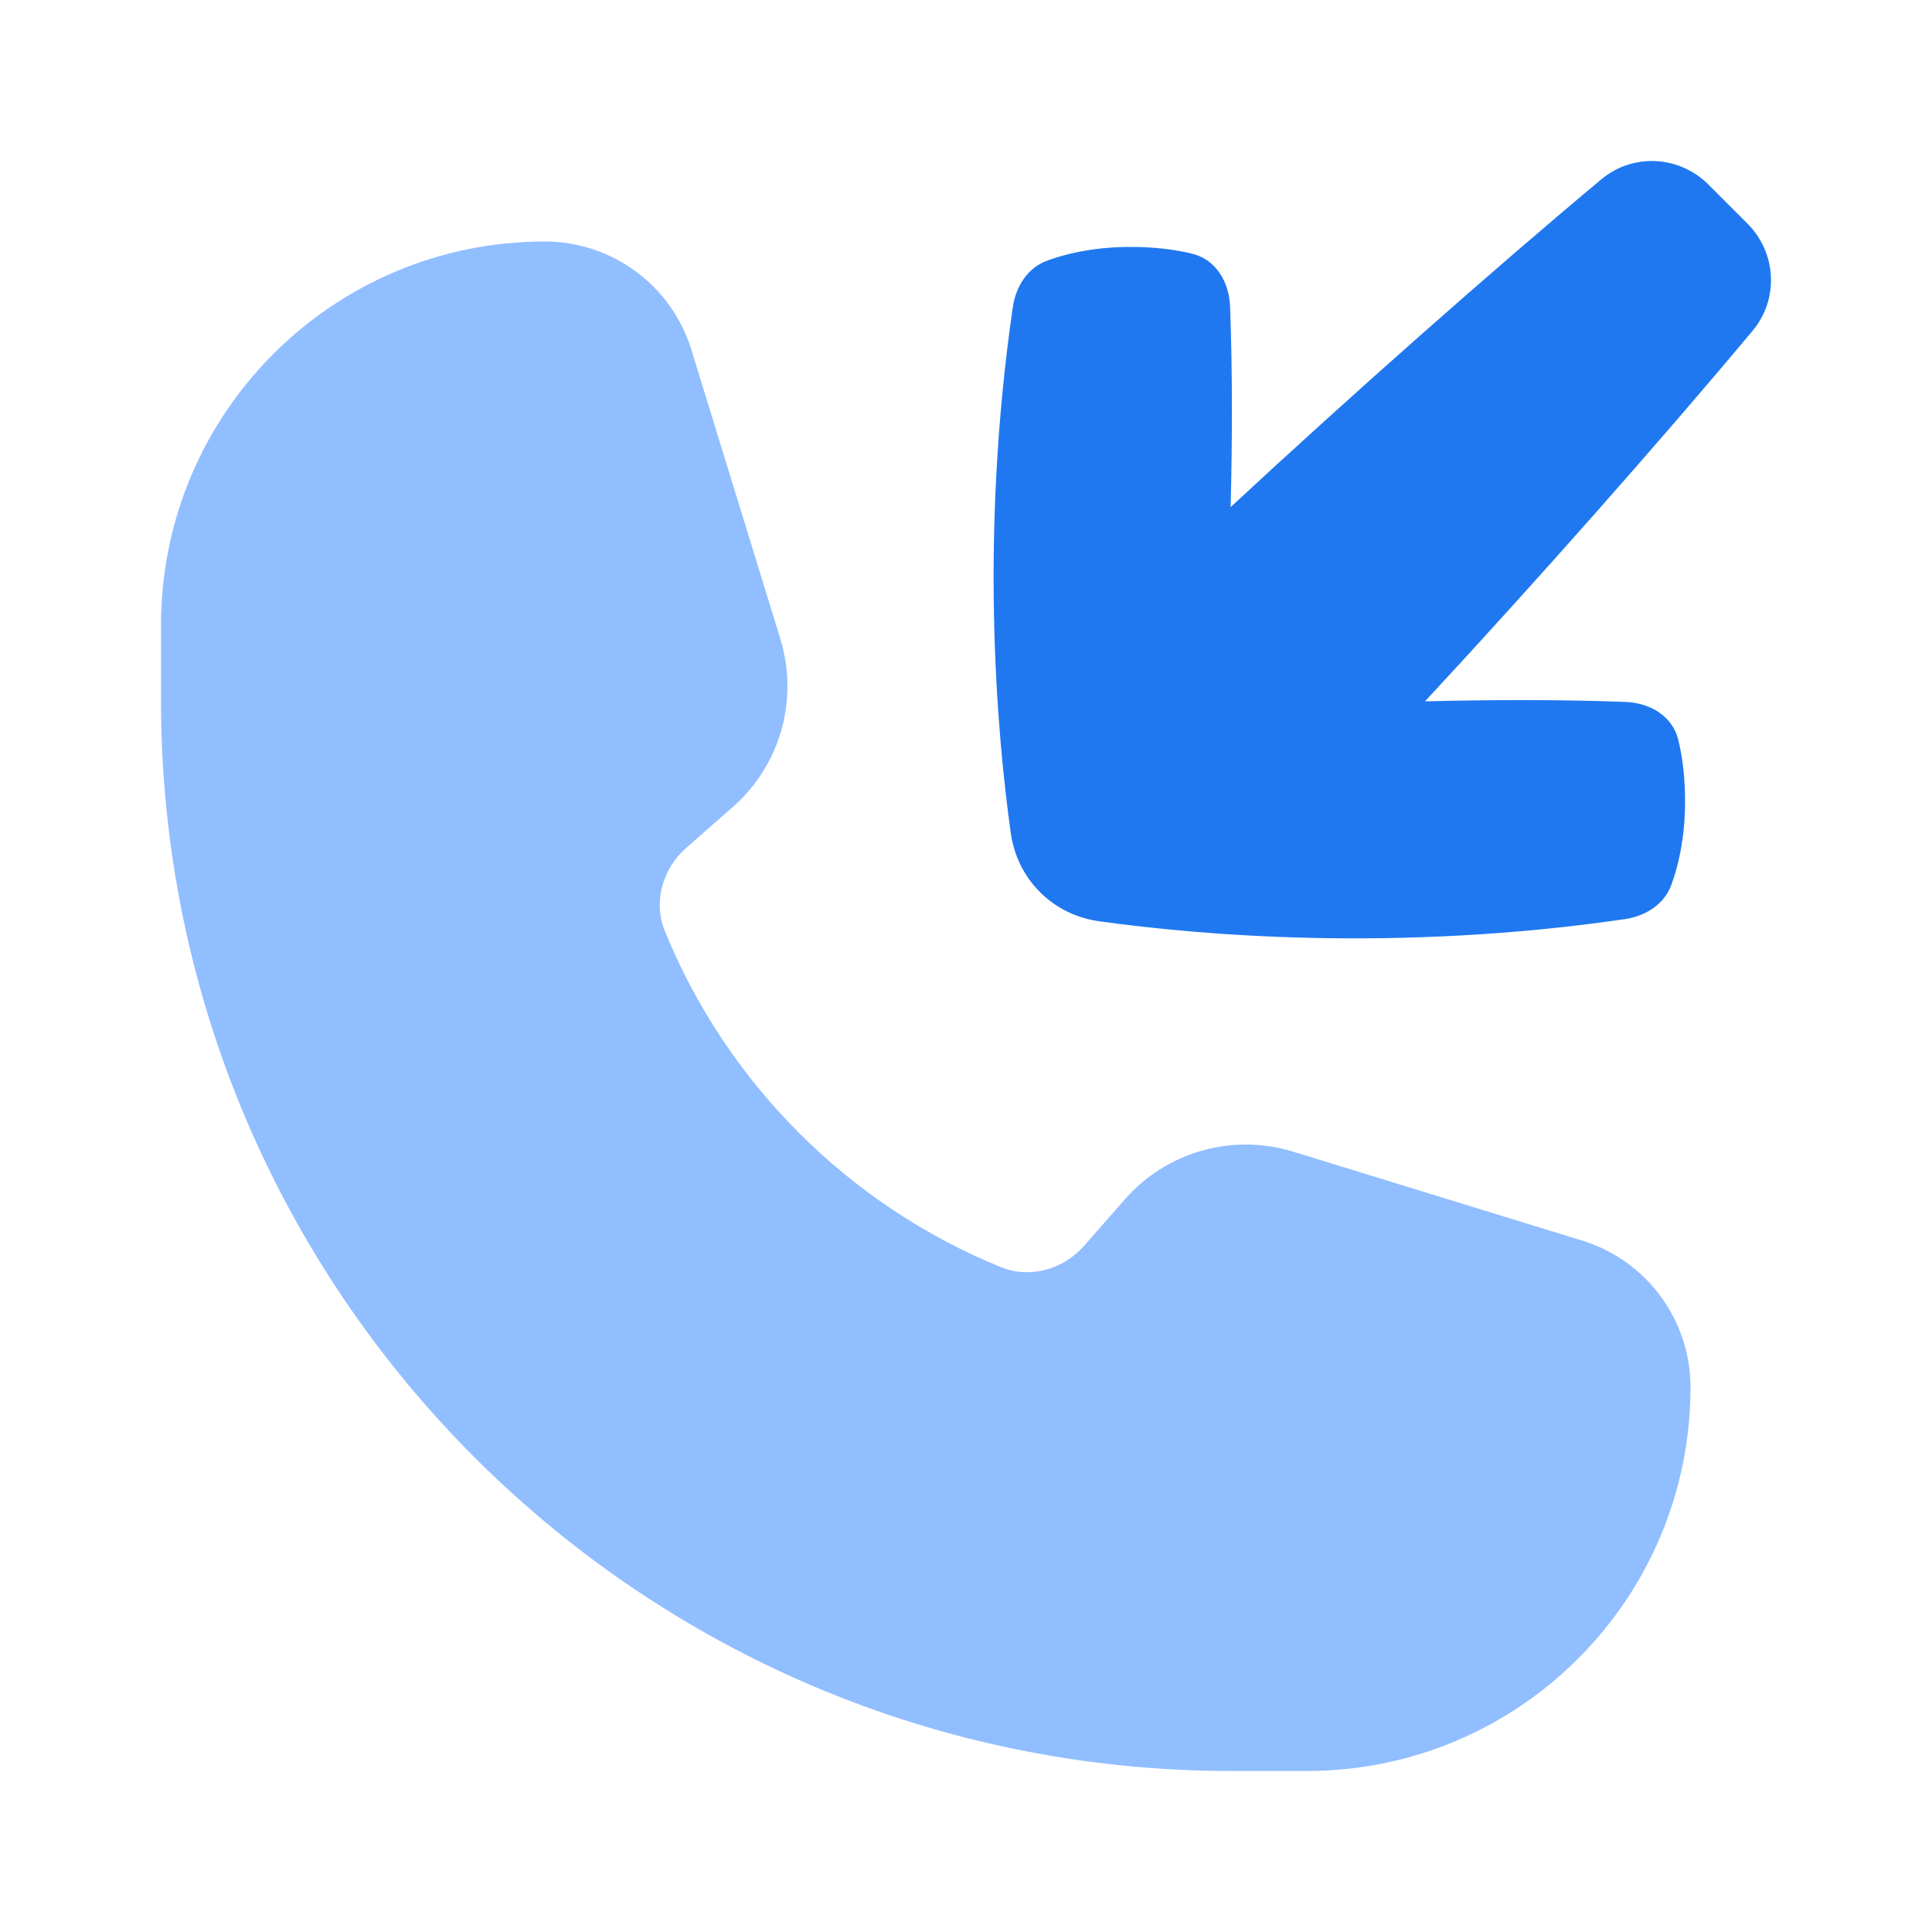 <svg viewBox="0 0 24 24" fill="none" xmlns="http://www.w3.org/2000/svg">


<g transform="matrix(0.5,0,0,0.5,0,0)"><path fill-rule="evenodd" clip-rule="evenodd" d="M4 15.534C4 10.268 8.268 6 13.534 6C15.208 6 16.686 7.092 17.178 8.692L19.387 15.871C19.851 17.379 19.386 19.019 18.198 20.058L17.059 21.055C16.464 21.575 16.22 22.402 16.519 23.135C18.061 26.917 21.083 29.939 24.865 31.481C25.598 31.779 26.425 31.536 26.945 30.941L27.942 29.802C28.981 28.614 30.621 28.149 32.129 28.613L39.308 30.822C40.908 31.314 42 32.792 42 34.467C42 39.732 37.732 44 32.466 44H30.6C15.909 44 4 32.091 4 17.4V15.534Z" fill="#91BEFF"></path><path fill-rule="evenodd" clip-rule="evenodd" d="M35.403 17.425C36.955 17.386 38.697 17.376 40.381 17.439C40.989 17.461 41.548 17.785 41.695 18.376C41.795 18.779 41.875 19.326 41.864 20.031C41.85 20.884 41.688 21.537 41.524 21.985C41.344 22.475 40.878 22.762 40.362 22.837C34.701 23.659 29.84 23.241 27.304 22.888C26.154 22.728 25.272 21.846 25.112 20.695C24.759 18.16 24.34 13.299 25.162 7.638C25.237 7.121 25.525 6.655 26.015 6.476C26.463 6.311 27.116 6.15 27.969 6.136C28.674 6.125 29.221 6.205 29.624 6.305C30.215 6.452 30.538 7.01 30.561 7.619C30.624 9.302 30.614 11.045 30.575 12.598C33.544 9.841 37.064 6.727 39.786 4.454C40.571 3.799 41.721 3.862 42.445 4.585L43.415 5.555C44.138 6.278 44.201 7.429 43.546 8.214C41.273 10.936 38.16 14.455 35.403 17.425Z" fill="#1F78F0"></path></g></svg>